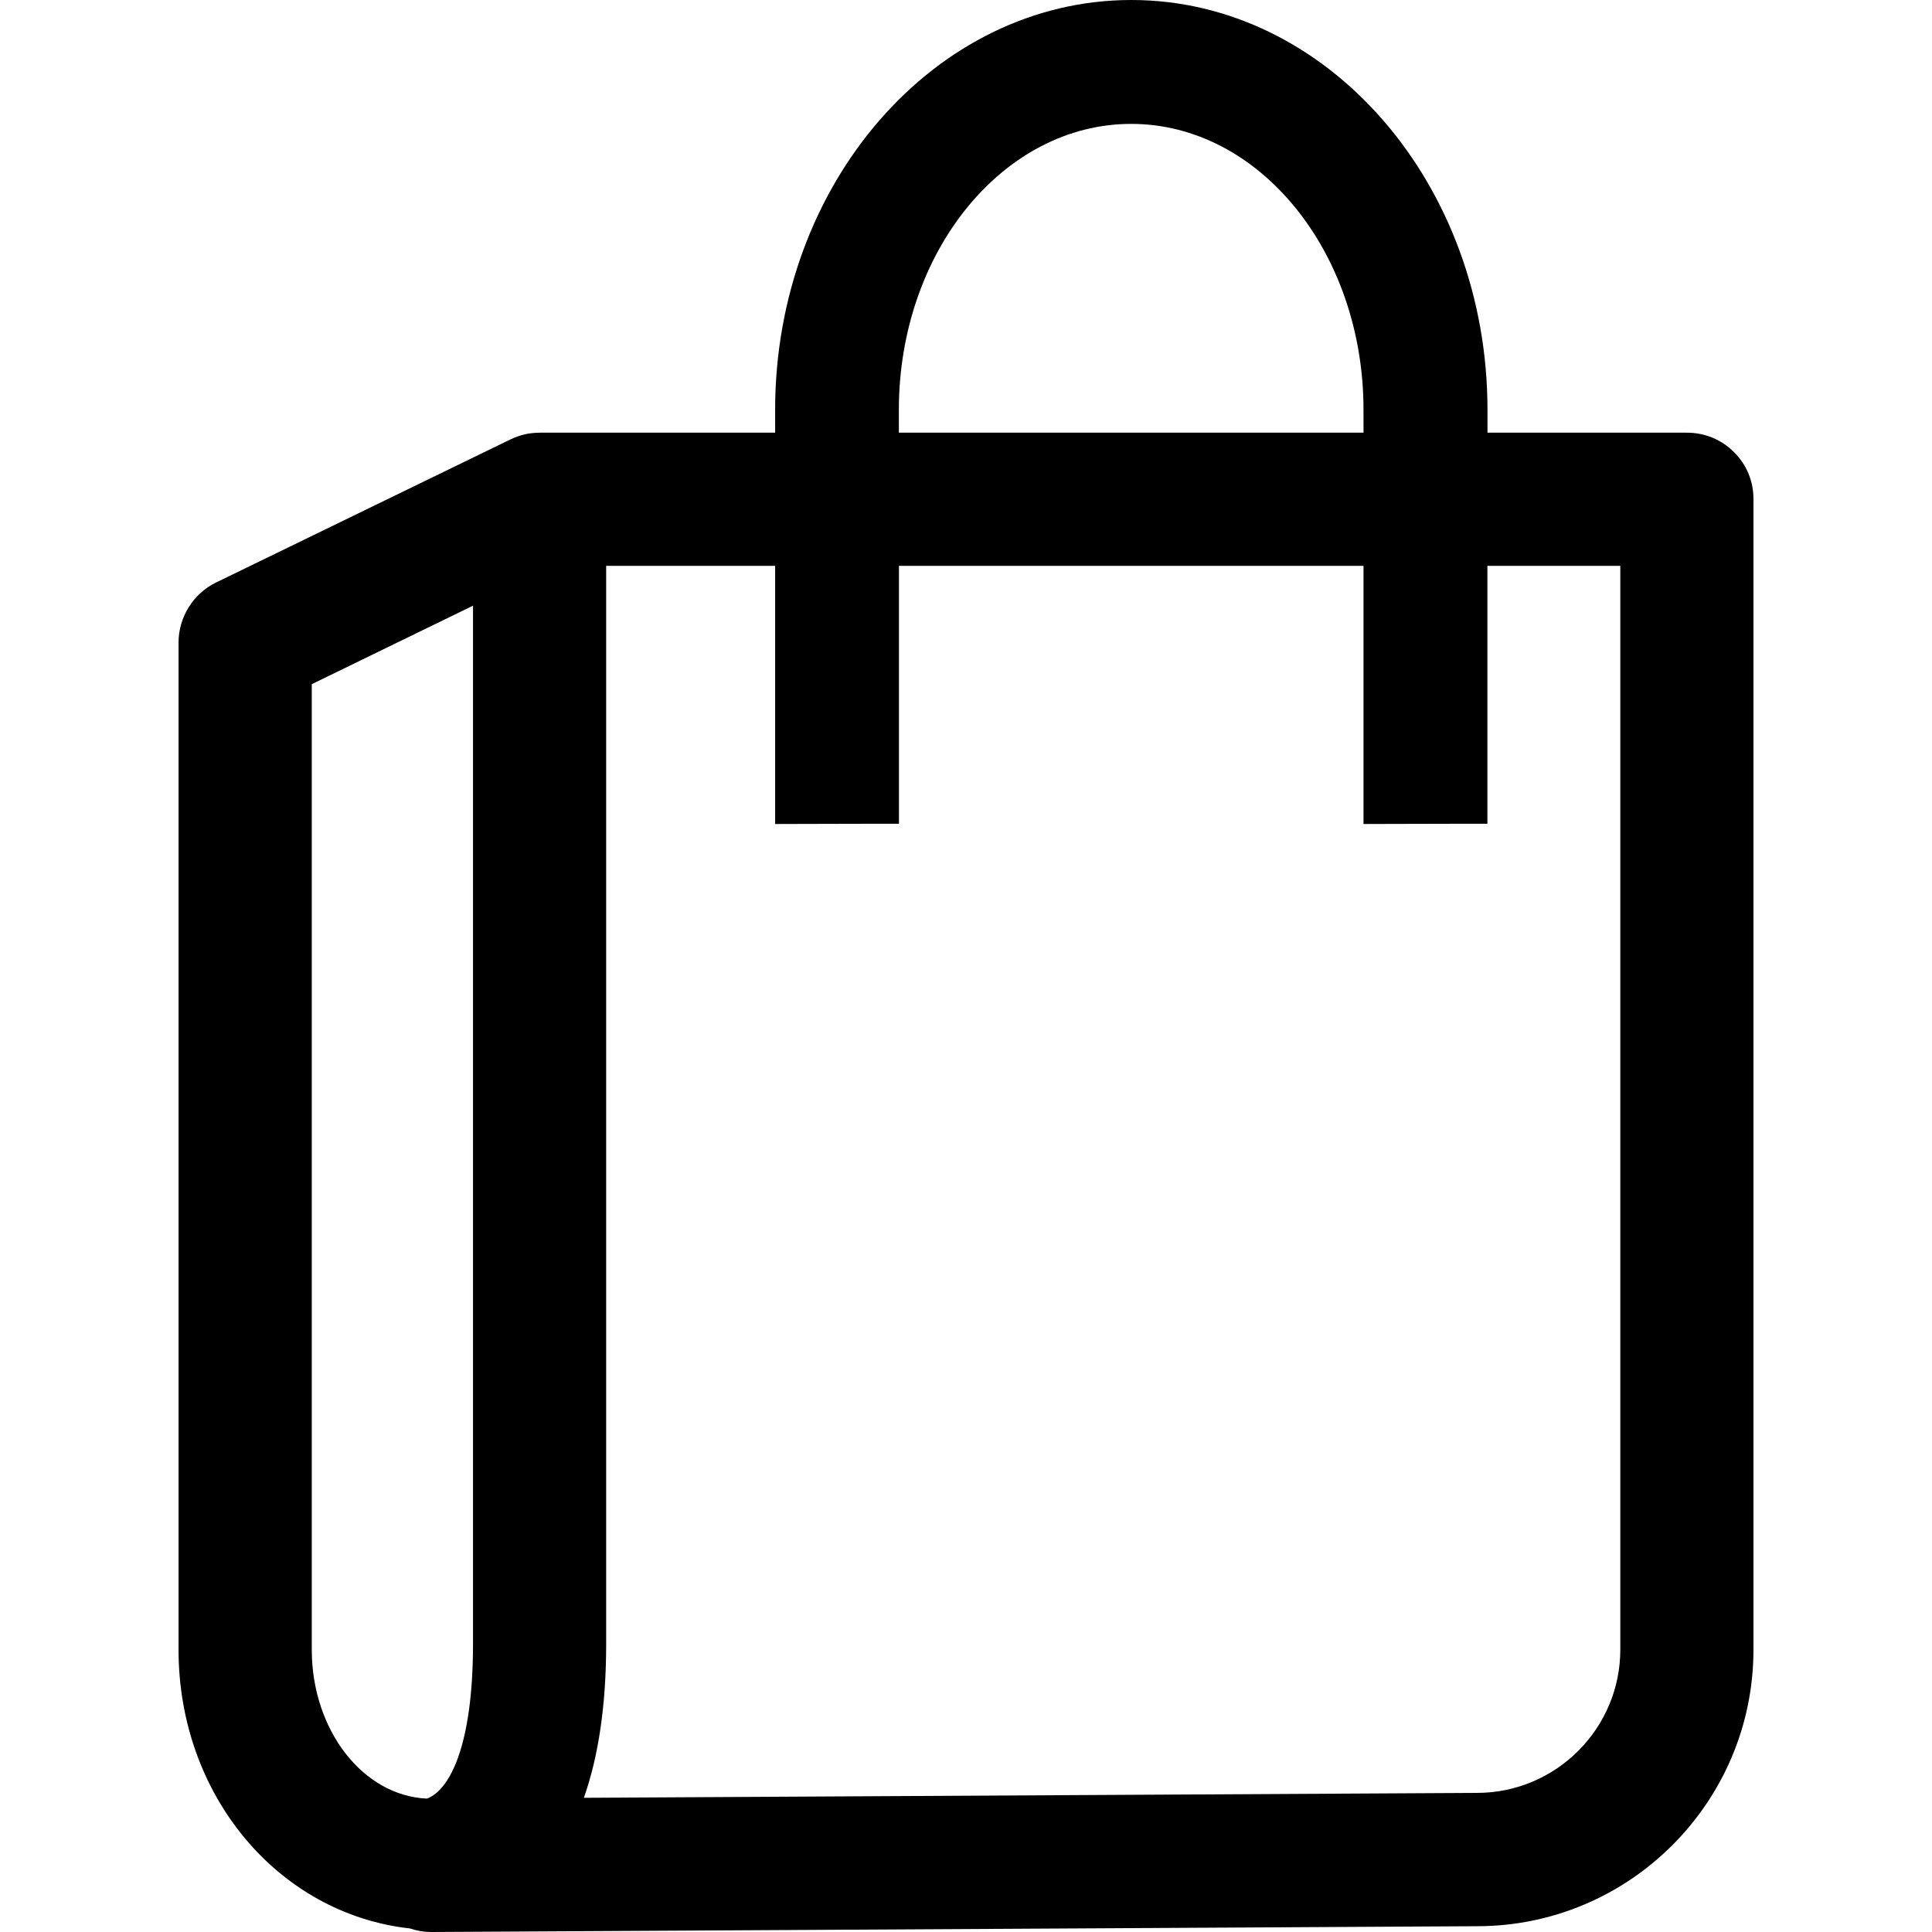 <svg width="24" height="24" viewBox="0 0 24 24" xmlns="http://www.w3.org/2000/svg"><path fill-rule="evenodd" clip-rule="evenodd" d="M5.876 7.524V20.419C5.876 21.684 5.587 22.237 5.304 22.343C4.509 22.308 3.873 21.492 3.873 20.492V8.499L5.876 7.524ZM9.979 10.235L10.818 10.233H11.167V9.885V7.029H16.938V9.886V10.236L17.287 10.235L18.128 10.233H18.477V9.885V7.029H20.128V20.492C20.128 21.473 19.329 22.272 18.347 22.272L7.253 22.333C7.438 21.809 7.53 21.168 7.53 20.419V7.029H9.629V9.886V10.236L9.979 10.235ZM16.938 5.375H11.166V5.091C11.166 3.132 12.461 1.539 14.052 1.539C15.643 1.539 16.938 3.132 16.938 5.091V5.375ZM21.542 5.618C21.386 5.461 21.178 5.375 20.956 5.375H18.478V5.091C18.478 2.284 16.493 0 14.054 0C11.614 0 9.629 2.284 9.629 5.091V5.375H6.712C6.649 5.375 6.584 5.381 6.525 5.394C6.45 5.412 6.393 5.433 6.334 5.462L2.682 7.237C2.4 7.375 2.218 7.667 2.218 7.982V20.494C2.218 22.295 3.449 23.773 5.093 23.956C5.178 23.985 5.267 24 5.357 24L18.35 23.928C20.241 23.928 21.782 22.387 21.782 20.494V6.202C21.784 5.983 21.699 5.775 21.542 5.618Z" class="fill-1" fill="black"/></svg>
